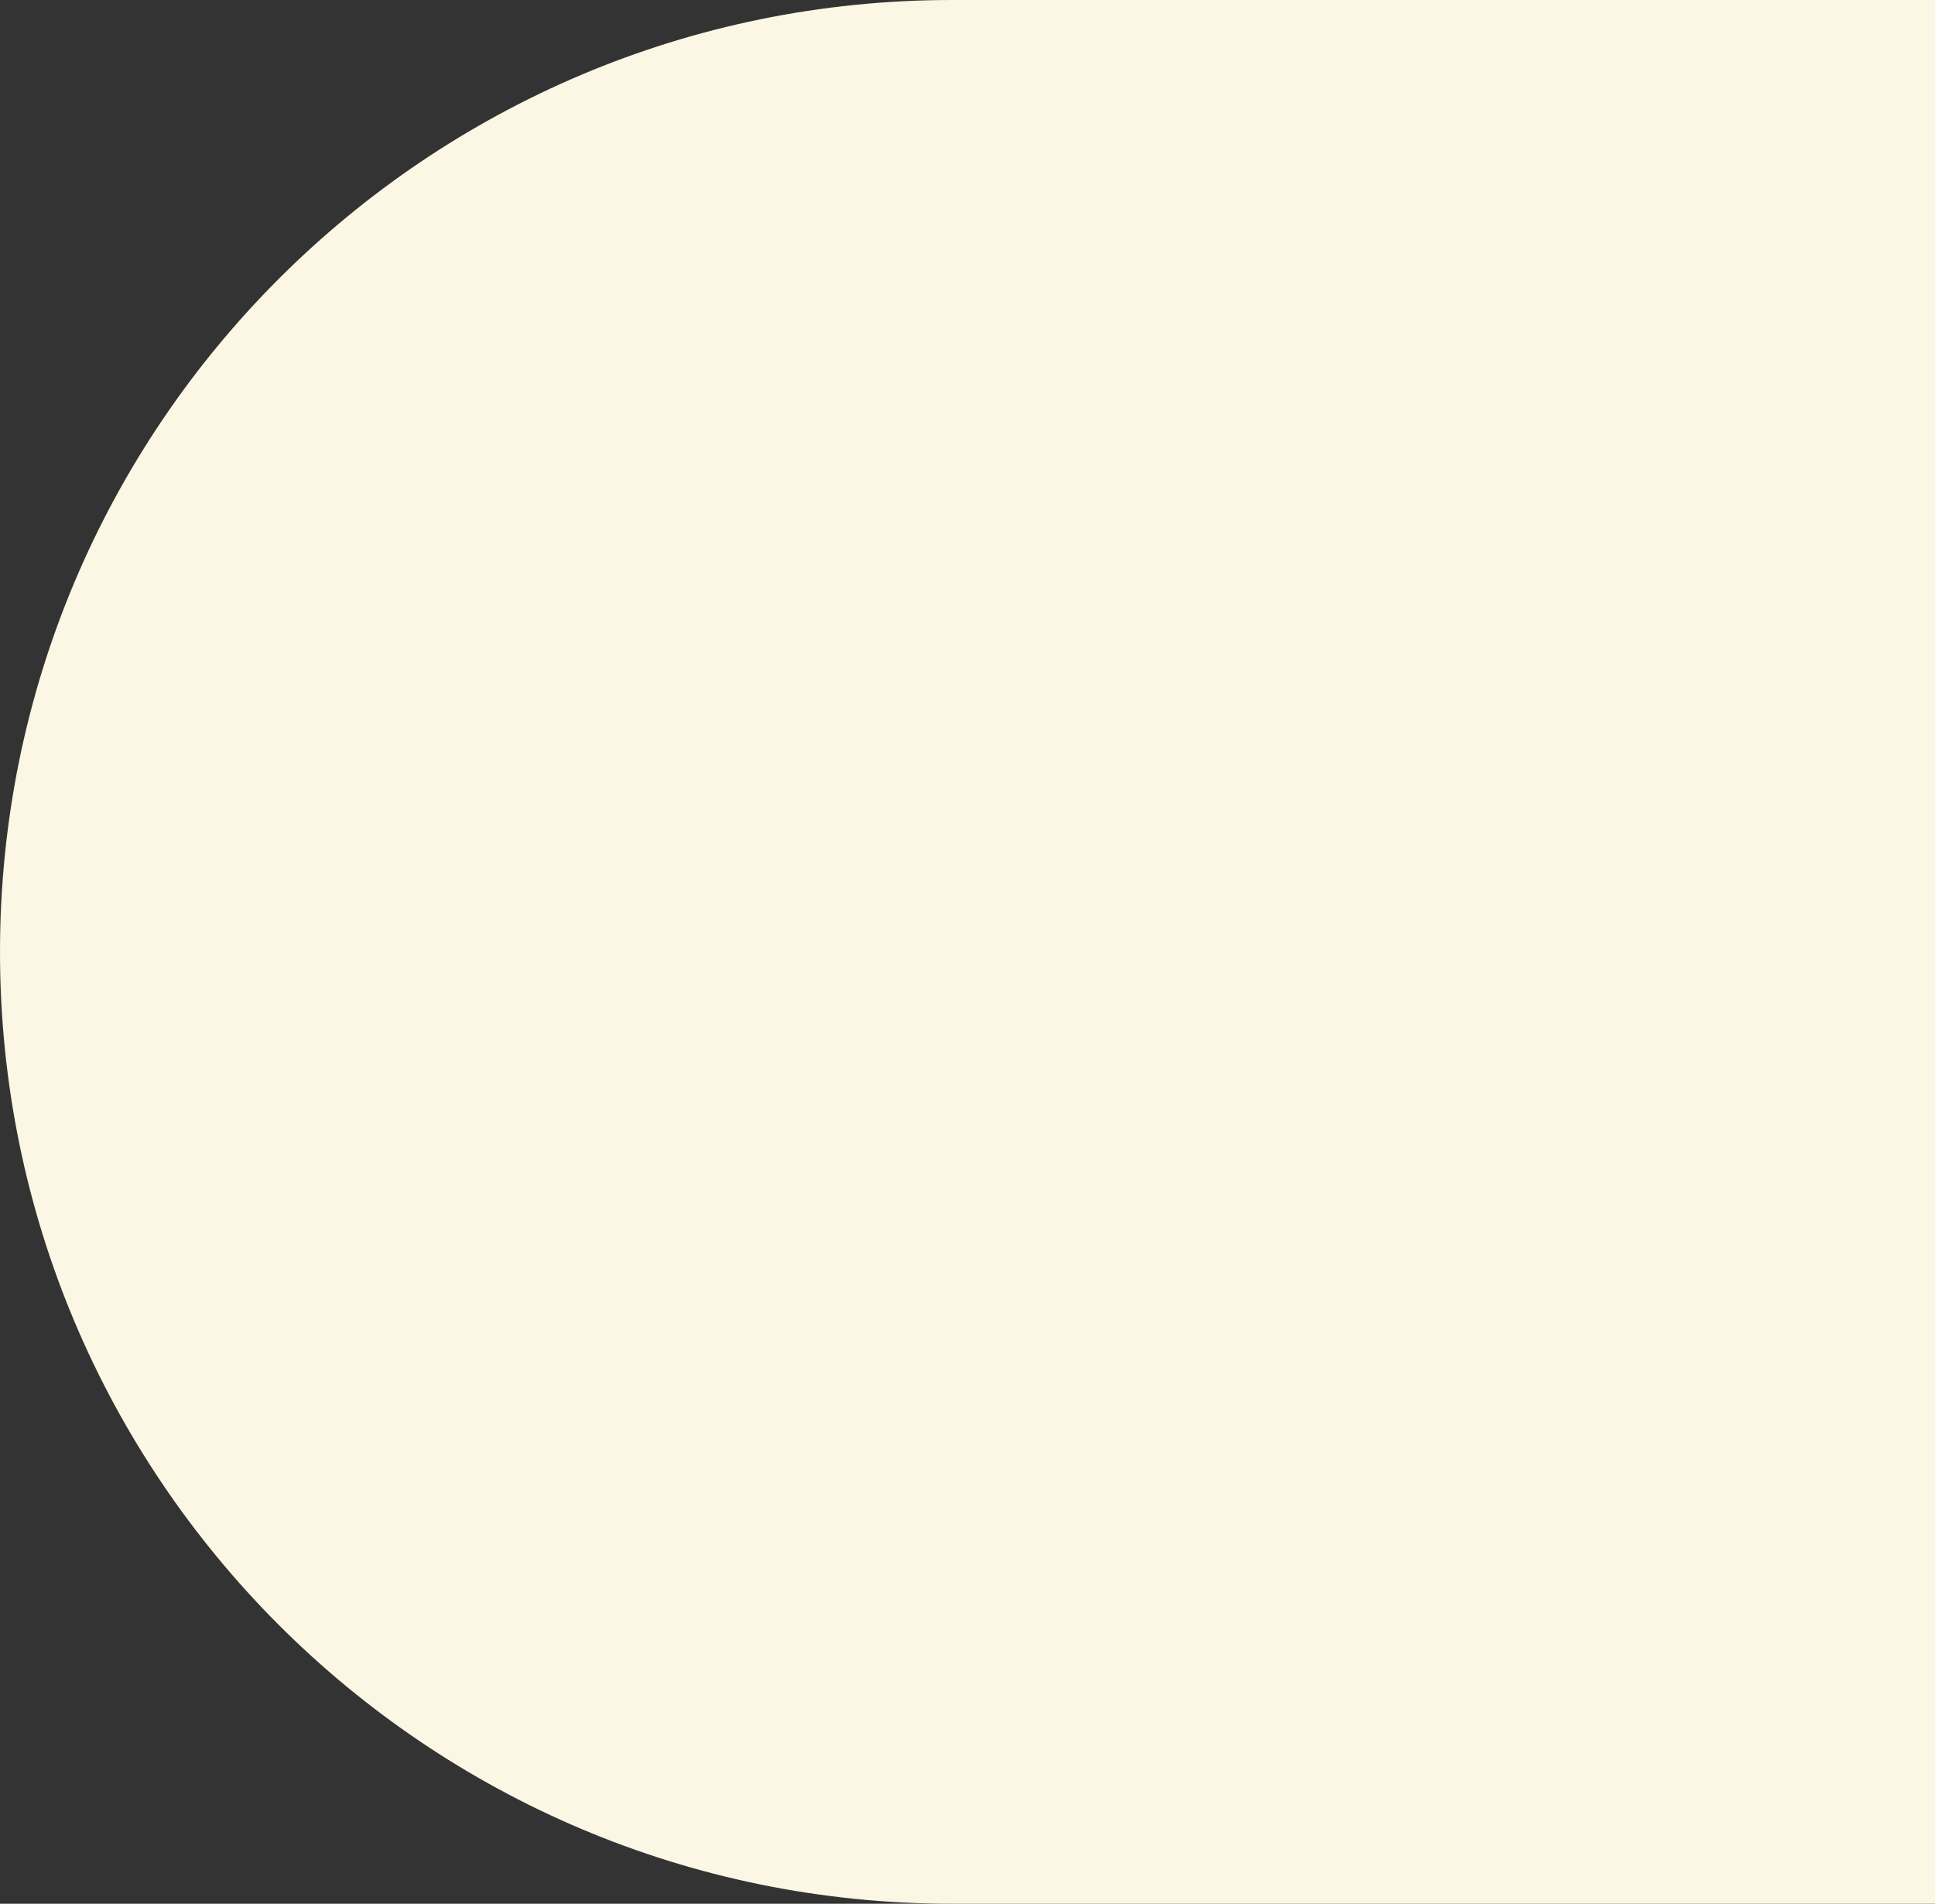 <svg width="558" height="549" viewBox="0 0 558 549" fill="none" xmlns="http://www.w3.org/2000/svg">
<rect x="0" y="0" width="558" height="549" fill="#333333" stroke="none"/>
<path d="M0 274.5C0 122.898 122.898 0 274.5 0H673.5C825.102 0 948 122.898 948 274.5V274.5C948 426.102 825.102 549 673.5 549H274.5C122.898 549 0 426.102 0 274.5V274.5Z" fill="#FCF6E4"/>
</svg>
